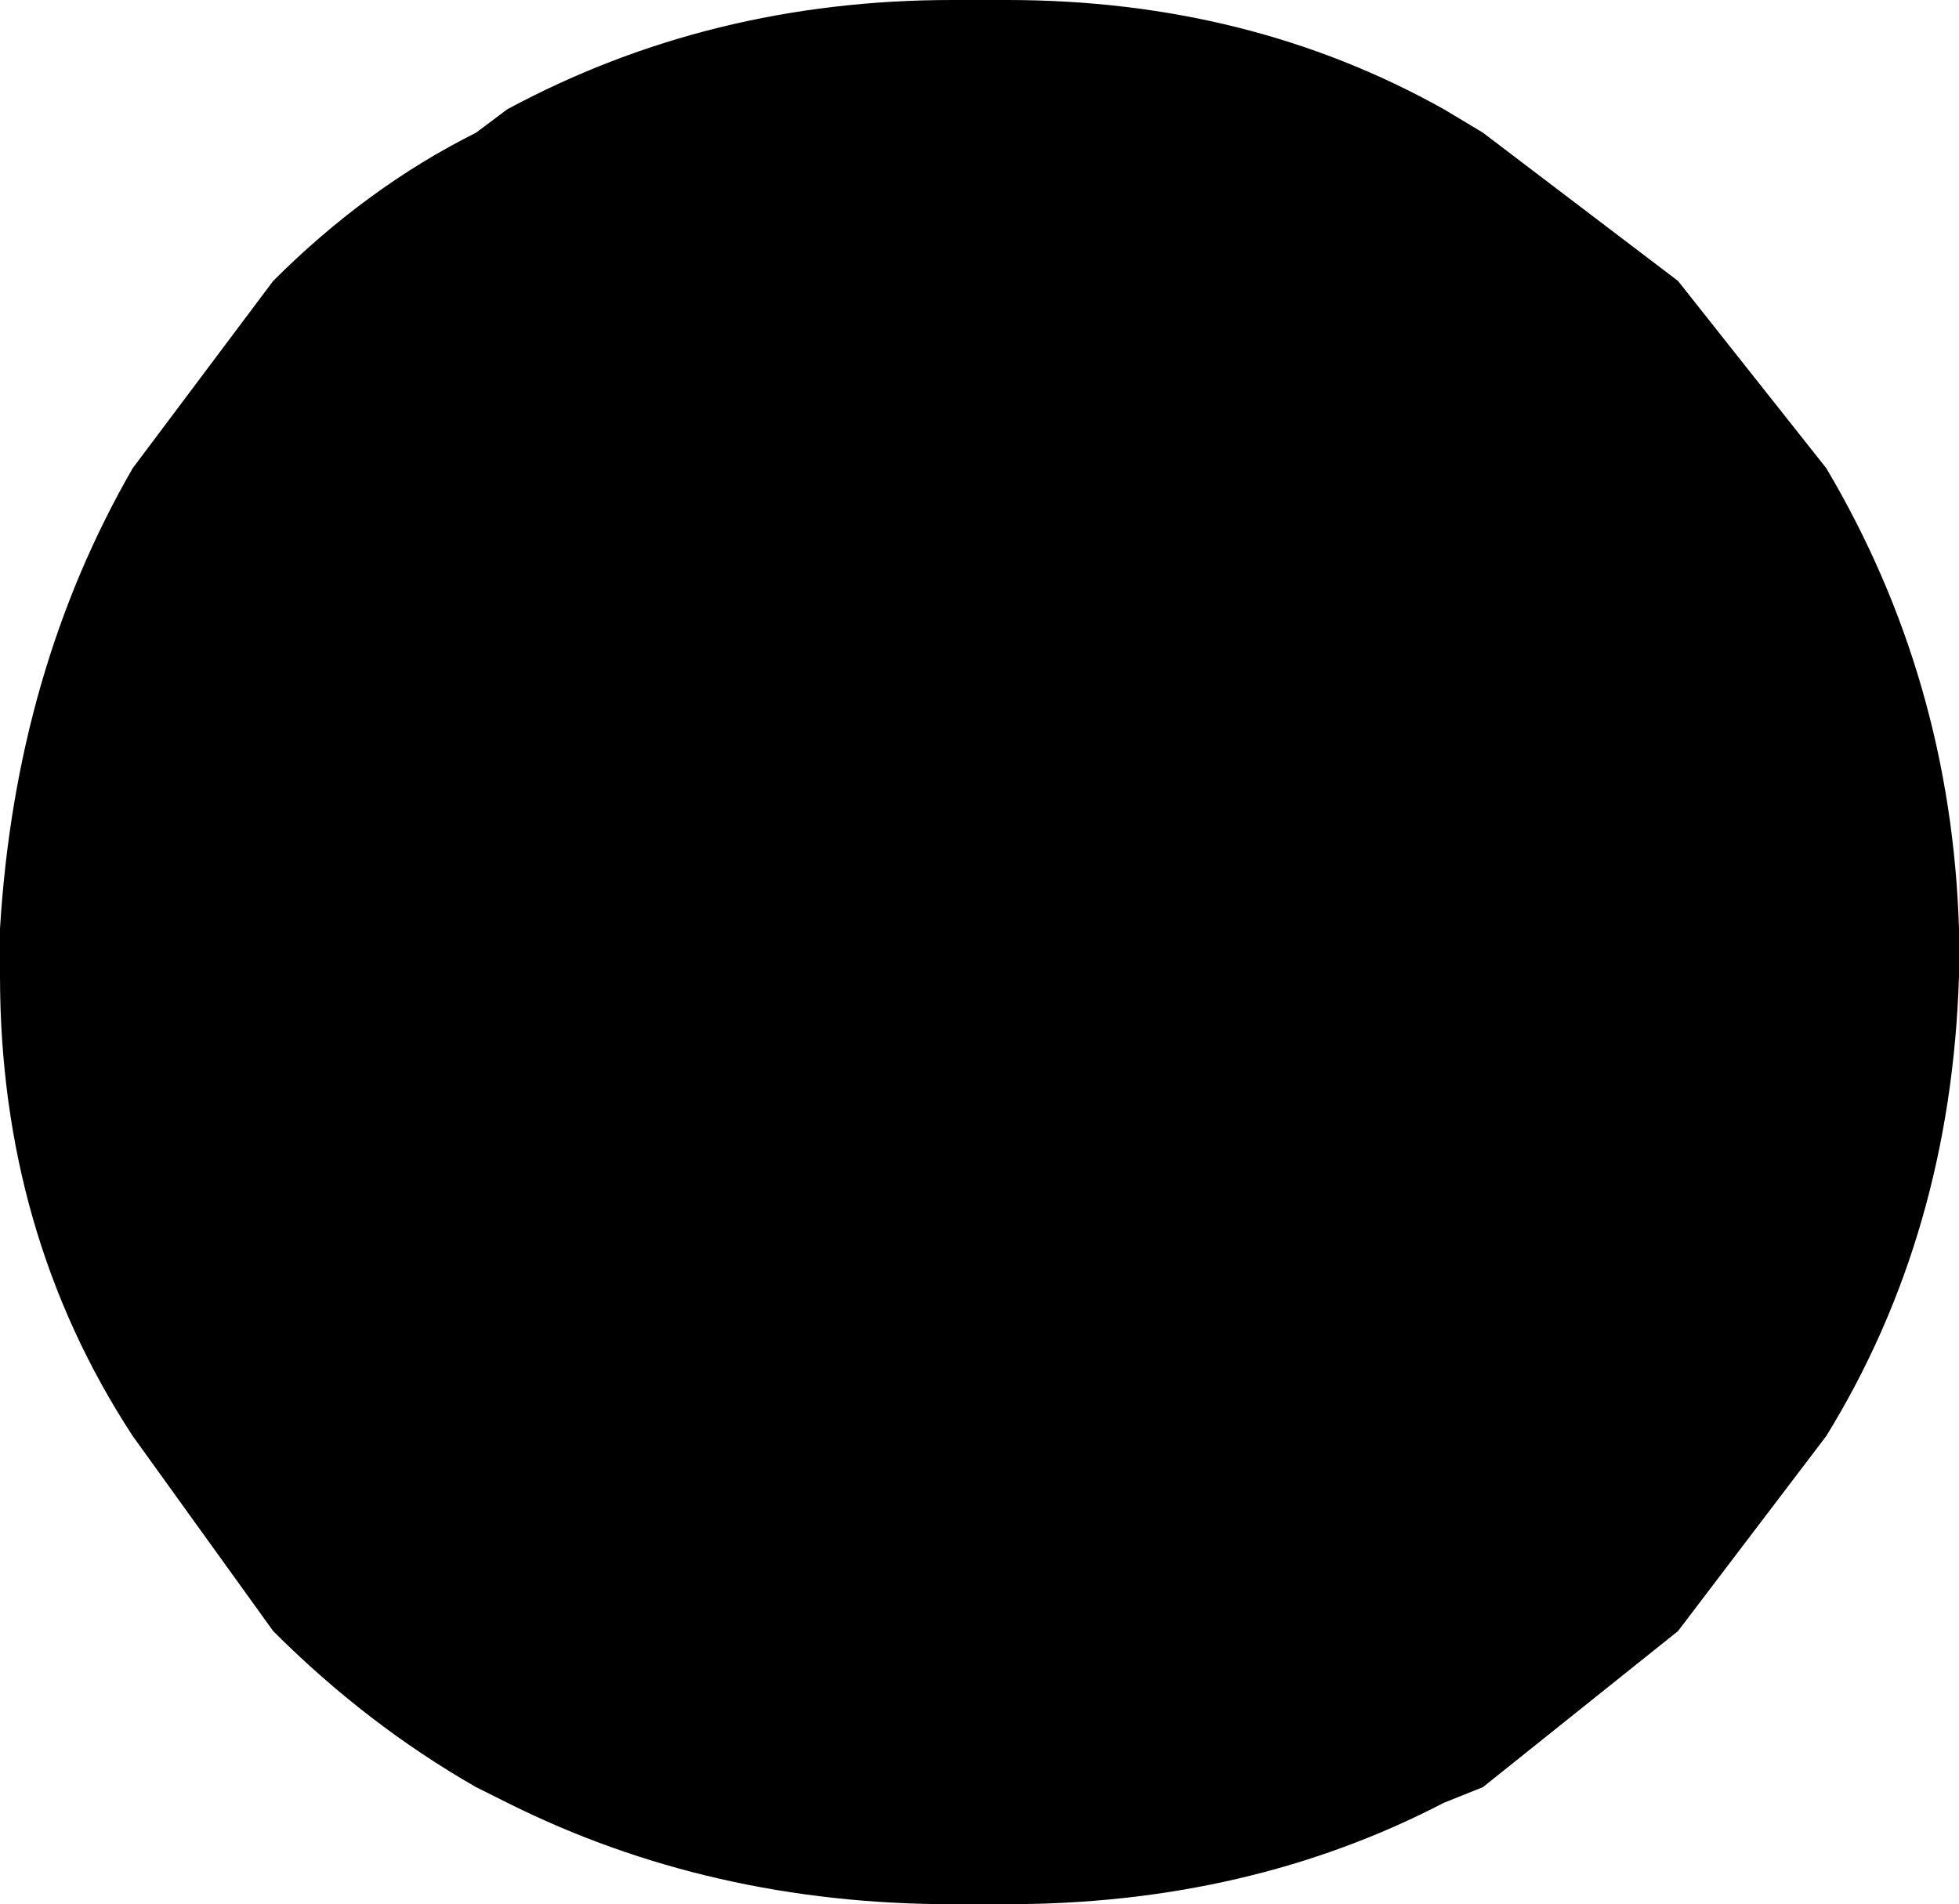 <?xml version="1.0" encoding="UTF-8" standalone="no"?>
<svg xmlns:xlink="http://www.w3.org/1999/xlink" height="12.2px" width="12.55px" xmlns="http://www.w3.org/2000/svg">
  <g transform="matrix(1.0, 0.0, 0.0, 1.0, -393.55, -219.7)">
    <path d="M404.3 221.5 L405.25 222.7 Q406.05 224.05 406.1 225.65 L406.1 225.8 406.1 225.95 Q406.05 227.6 405.25 228.9 L404.3 230.15 403.05 231.15 402.8 231.25 Q401.55 231.9 400.0 231.9 L399.8 231.9 399.65 231.9 Q398.1 231.9 396.8 231.25 L396.6 231.15 Q395.9 230.75 395.3 230.15 L394.4 228.9 Q393.55 227.6 393.55 225.95 L393.55 225.8 393.55 225.65 Q393.65 224.0 394.4 222.7 L395.3 221.5 Q395.9 220.9 396.6 220.55 L396.8 220.4 Q398.1 219.7 399.65 219.7 L399.8 219.7 400.0 219.7 Q401.55 219.7 402.8 220.4 L403.05 220.55 404.3 221.5" fill="#000000" fill-rule="evenodd" stroke="none"/>
  </g>
</svg>
